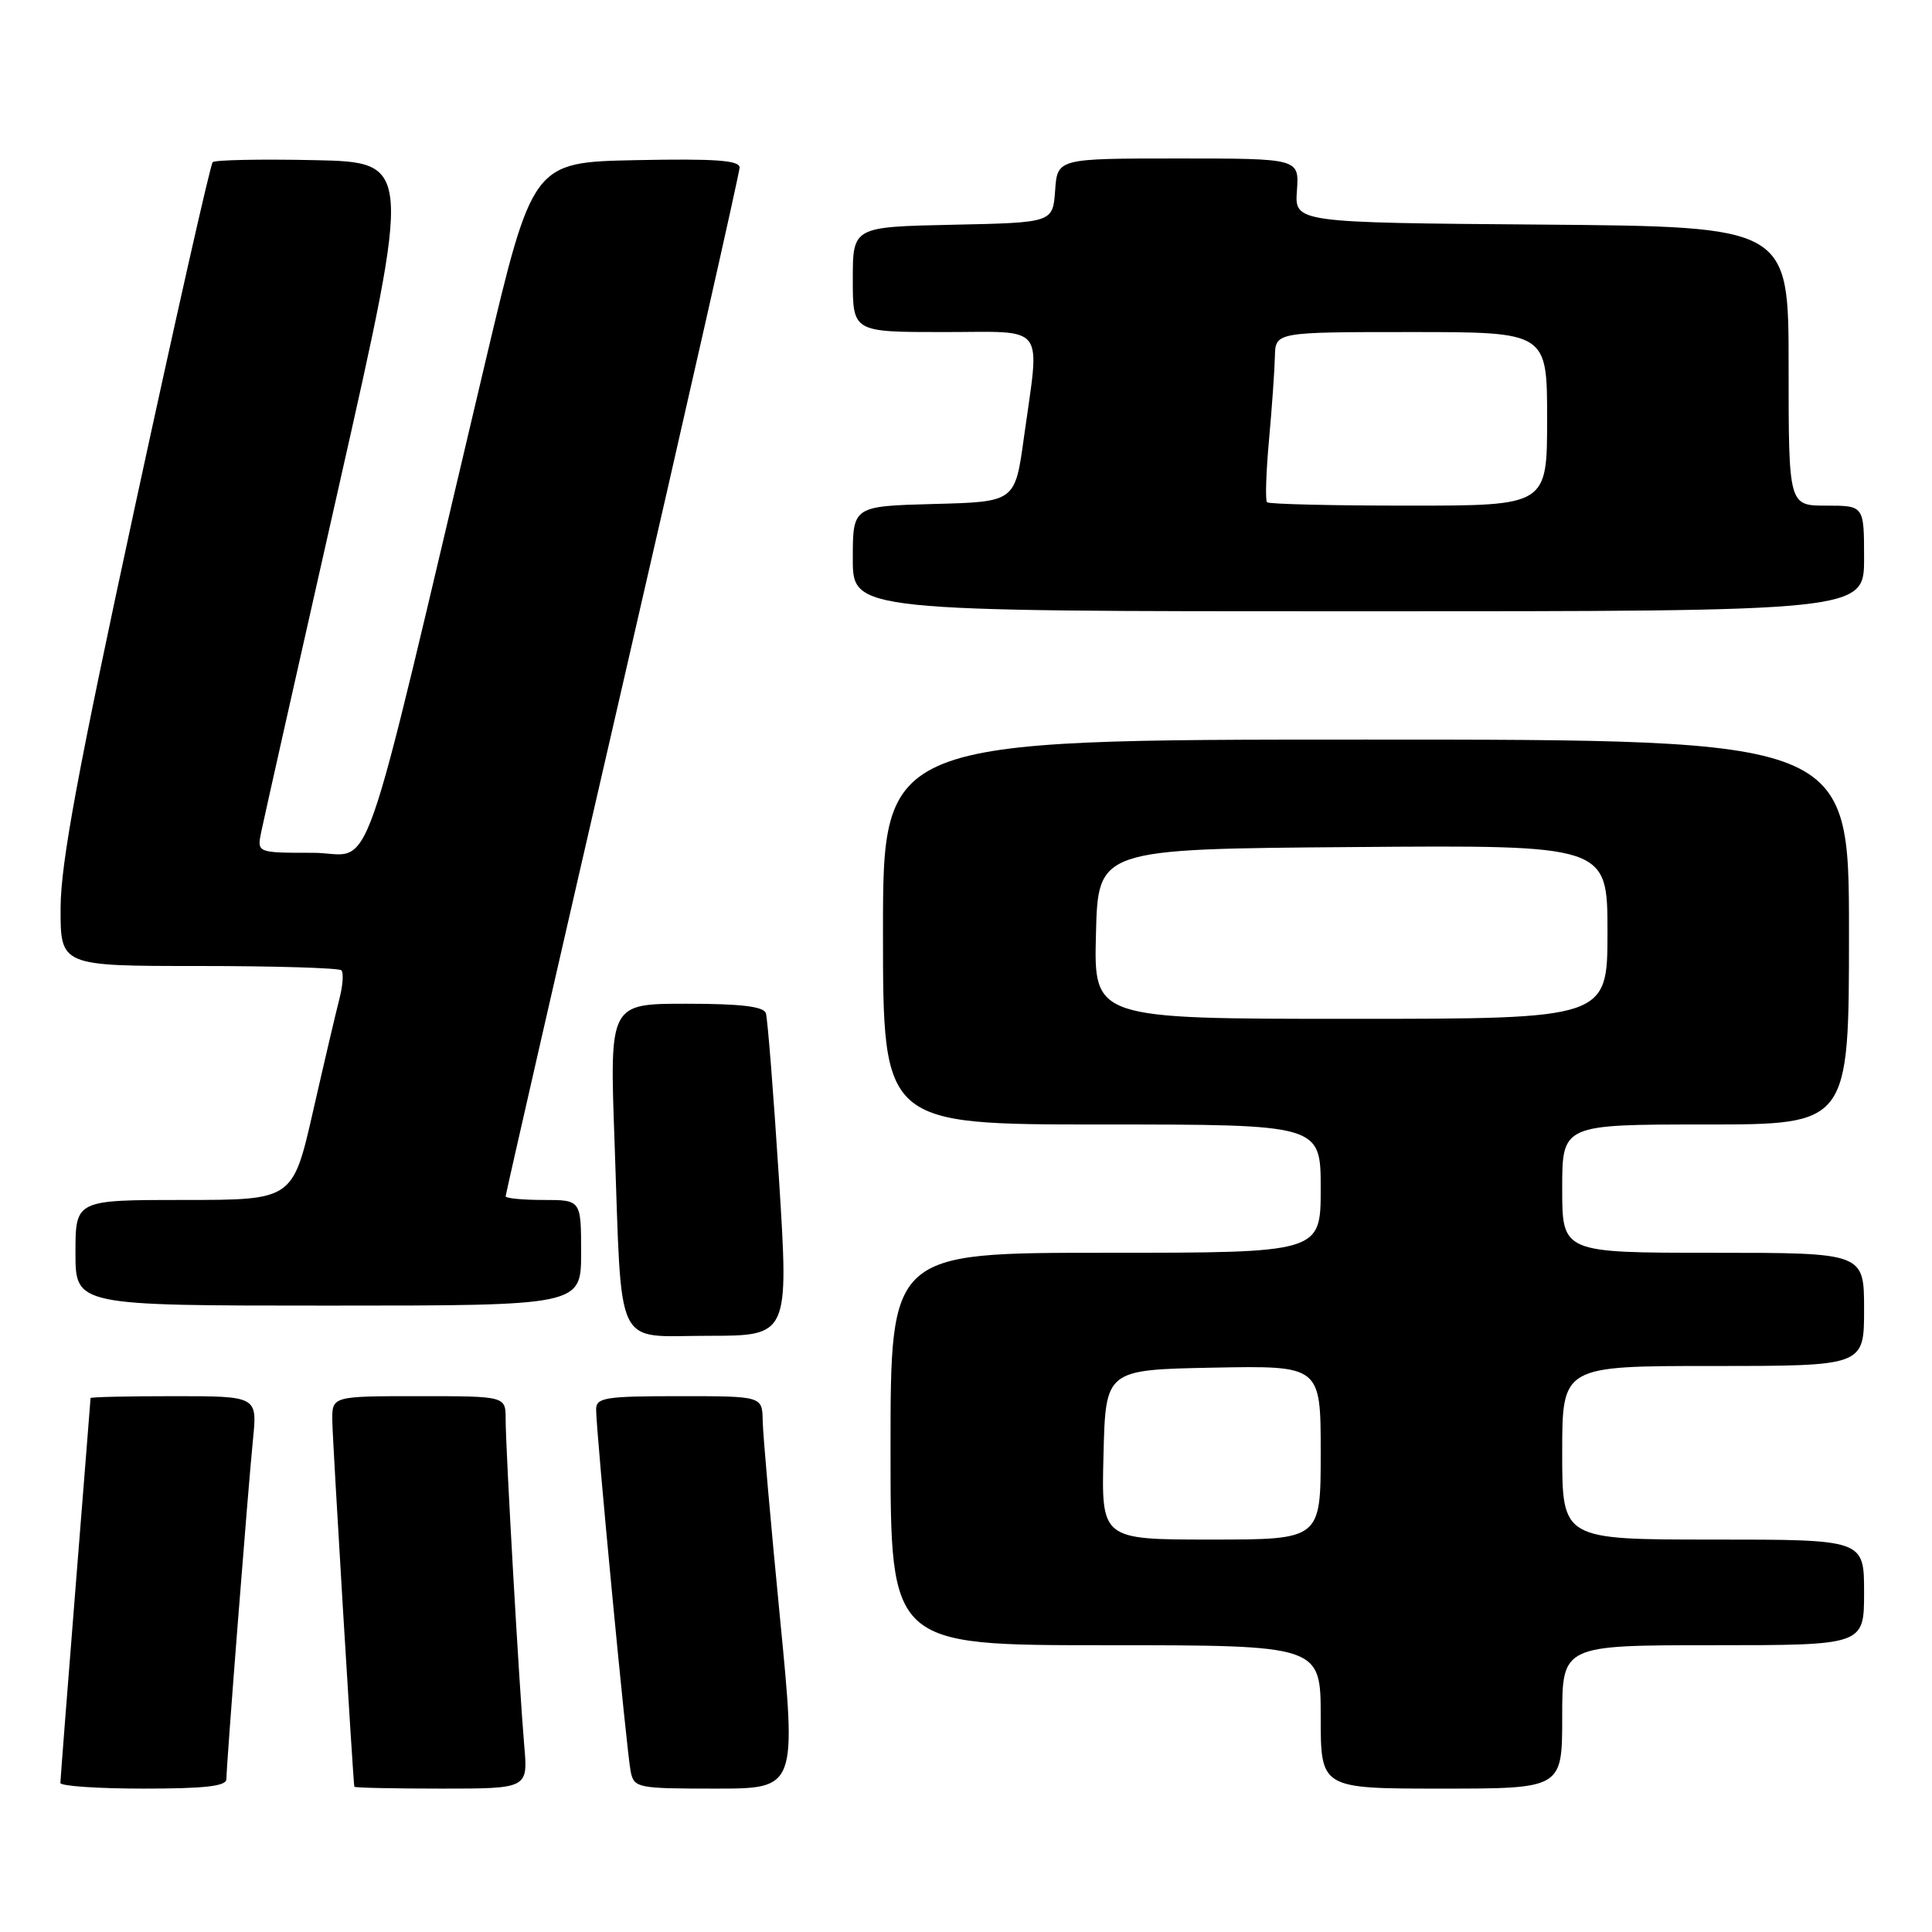 <?xml version="1.0" encoding="UTF-8" standalone="no"?>
<!DOCTYPE svg PUBLIC "-//W3C//DTD SVG 1.1//EN" "http://www.w3.org/Graphics/SVG/1.1/DTD/svg11.dtd" >
<svg xmlns="http://www.w3.org/2000/svg" xmlns:xlink="http://www.w3.org/1999/xlink" version="1.1" viewBox="0 0 256 256">
 <g >
 <path fill="currentColor"
d=" M 30.00 235.74 C 30.00 233.84 32.86 197.33 33.52 190.75 C 34.10 185.00 34.10 185.00 23.05 185.00 C 16.97 185.00 12.00 185.11 12.00 185.25 C 11.99 185.39 11.10 196.75 10.00 210.50 C 8.90 224.25 8.01 235.84 8.00 236.25 C 8.00 236.66 12.95 237.00 19.00 237.00 C 27.18 237.00 30.00 236.68 30.00 235.74 Z  M 69.46 231.25 C 68.82 223.87 67.00 192.02 67.00 188.04 C 67.00 185.00 67.00 185.00 55.50 185.00 C 44.00 185.00 44.00 185.00 44.03 188.25 C 44.06 190.80 46.77 235.73 46.95 236.75 C 46.98 236.89 52.17 237.00 58.48 237.00 C 69.97 237.00 69.97 237.00 69.46 231.25 Z  M 103.34 214.25 C 102.12 201.74 101.09 190.04 101.06 188.25 C 101.00 185.00 101.00 185.00 90.00 185.00 C 80.19 185.00 79.00 185.19 78.99 186.75 C 78.97 189.53 83.05 232.26 83.57 234.75 C 84.02 236.91 84.45 237.00 94.80 237.00 C 105.56 237.00 105.56 237.00 103.34 214.25 Z  M 207.00 227.50 C 207.00 218.00 207.00 218.00 227.00 218.00 C 247.00 218.00 247.00 218.00 247.00 211.00 C 247.00 204.00 247.00 204.00 227.00 204.00 C 207.00 204.00 207.00 204.00 207.00 192.50 C 207.00 181.00 207.00 181.00 227.00 181.00 C 247.00 181.00 247.00 181.00 247.00 173.50 C 247.00 166.00 247.00 166.00 227.00 166.00 C 207.00 166.00 207.00 166.00 207.00 157.50 C 207.00 149.00 207.00 149.00 226.00 149.00 C 245.00 149.00 245.00 149.00 245.00 123.50 C 245.00 98.00 245.00 98.00 181.00 98.00 C 117.00 98.00 117.00 98.00 117.00 123.50 C 117.00 149.00 117.00 149.00 146.00 149.00 C 175.00 149.00 175.00 149.00 175.00 157.50 C 175.00 166.00 175.00 166.00 146.50 166.00 C 118.00 166.00 118.00 166.00 118.00 192.00 C 118.00 218.00 118.00 218.00 146.50 218.00 C 175.00 218.00 175.00 218.00 175.00 227.50 C 175.00 237.00 175.00 237.00 191.00 237.00 C 207.00 237.00 207.00 237.00 207.00 227.50 Z  M 103.22 156.25 C 102.49 144.84 101.71 134.94 101.48 134.25 C 101.18 133.36 98.14 133.00 90.92 133.00 C 80.77 133.00 80.77 133.00 81.43 151.25 C 82.44 179.46 81.25 177.00 93.85 177.00 C 104.53 177.00 104.53 177.00 103.22 156.25 Z  M 77.00 166.00 C 77.00 159.00 77.00 159.00 72.00 159.00 C 69.25 159.00 67.00 158.78 67.00 158.52 C 67.00 158.25 73.97 127.75 82.50 90.74 C 91.03 53.73 98.00 22.88 98.00 22.20 C 98.00 21.24 94.75 21.01 84.28 21.22 C 70.57 21.50 70.57 21.50 64.30 48.00 C 47.19 120.28 49.75 113.00 41.44 113.00 C 34.05 113.00 34.05 113.00 34.61 110.25 C 34.92 108.74 39.54 88.15 44.89 64.50 C 54.60 21.50 54.60 21.50 41.66 21.22 C 34.55 21.07 28.48 21.19 28.18 21.49 C 27.88 21.79 23.23 42.39 17.85 67.27 C 10.33 102.06 8.06 114.29 8.03 120.25 C 8.00 128.00 8.00 128.00 26.33 128.00 C 36.42 128.00 44.92 128.26 45.23 128.57 C 45.55 128.88 45.43 130.57 44.98 132.32 C 44.53 134.07 42.95 140.79 41.48 147.25 C 38.80 159.00 38.80 159.00 24.40 159.00 C 10.00 159.00 10.00 159.00 10.00 166.00 C 10.00 173.00 10.00 173.00 43.50 173.00 C 77.00 173.00 77.00 173.00 77.00 166.00 Z  M 247.00 74.00 C 247.00 67.00 247.00 67.00 242.00 67.00 C 237.00 67.00 237.00 67.00 237.00 48.51 C 237.00 30.03 237.00 30.03 204.27 29.76 C 171.54 29.50 171.54 29.50 171.85 25.25 C 172.15 21.00 172.15 21.00 156.13 21.00 C 140.11 21.00 140.11 21.00 139.81 25.25 C 139.50 29.50 139.50 29.50 126.25 29.78 C 113.00 30.06 113.00 30.06 113.00 37.03 C 113.00 44.00 113.00 44.00 125.00 44.00 C 138.85 44.00 137.80 42.63 135.67 58.00 C 134.50 66.50 134.50 66.50 123.75 66.78 C 113.00 67.07 113.00 67.07 113.00 74.03 C 113.00 81.00 113.00 81.00 180.00 81.00 C 247.00 81.00 247.00 81.00 247.00 74.00 Z  M 146.22 192.75 C 146.50 181.50 146.50 181.50 160.75 181.22 C 175.00 180.95 175.00 180.95 175.00 192.47 C 175.00 204.00 175.00 204.00 160.47 204.00 C 145.93 204.00 145.93 204.00 146.22 192.75 Z  M 145.22 123.75 C 145.50 112.50 145.50 112.50 179.25 112.24 C 213.00 111.97 213.00 111.97 213.00 123.49 C 213.00 135.00 213.00 135.00 178.97 135.00 C 144.93 135.00 144.93 135.00 145.22 123.75 Z  M 167.89 66.55 C 167.64 66.31 167.76 62.59 168.15 58.30 C 168.54 54.01 168.89 49.04 168.93 47.25 C 169.00 44.00 169.00 44.00 187.00 44.00 C 205.00 44.00 205.00 44.00 205.00 55.50 C 205.00 67.00 205.00 67.00 186.67 67.00 C 176.58 67.00 168.13 66.80 167.89 66.55 Z "/>
</g>
</svg>